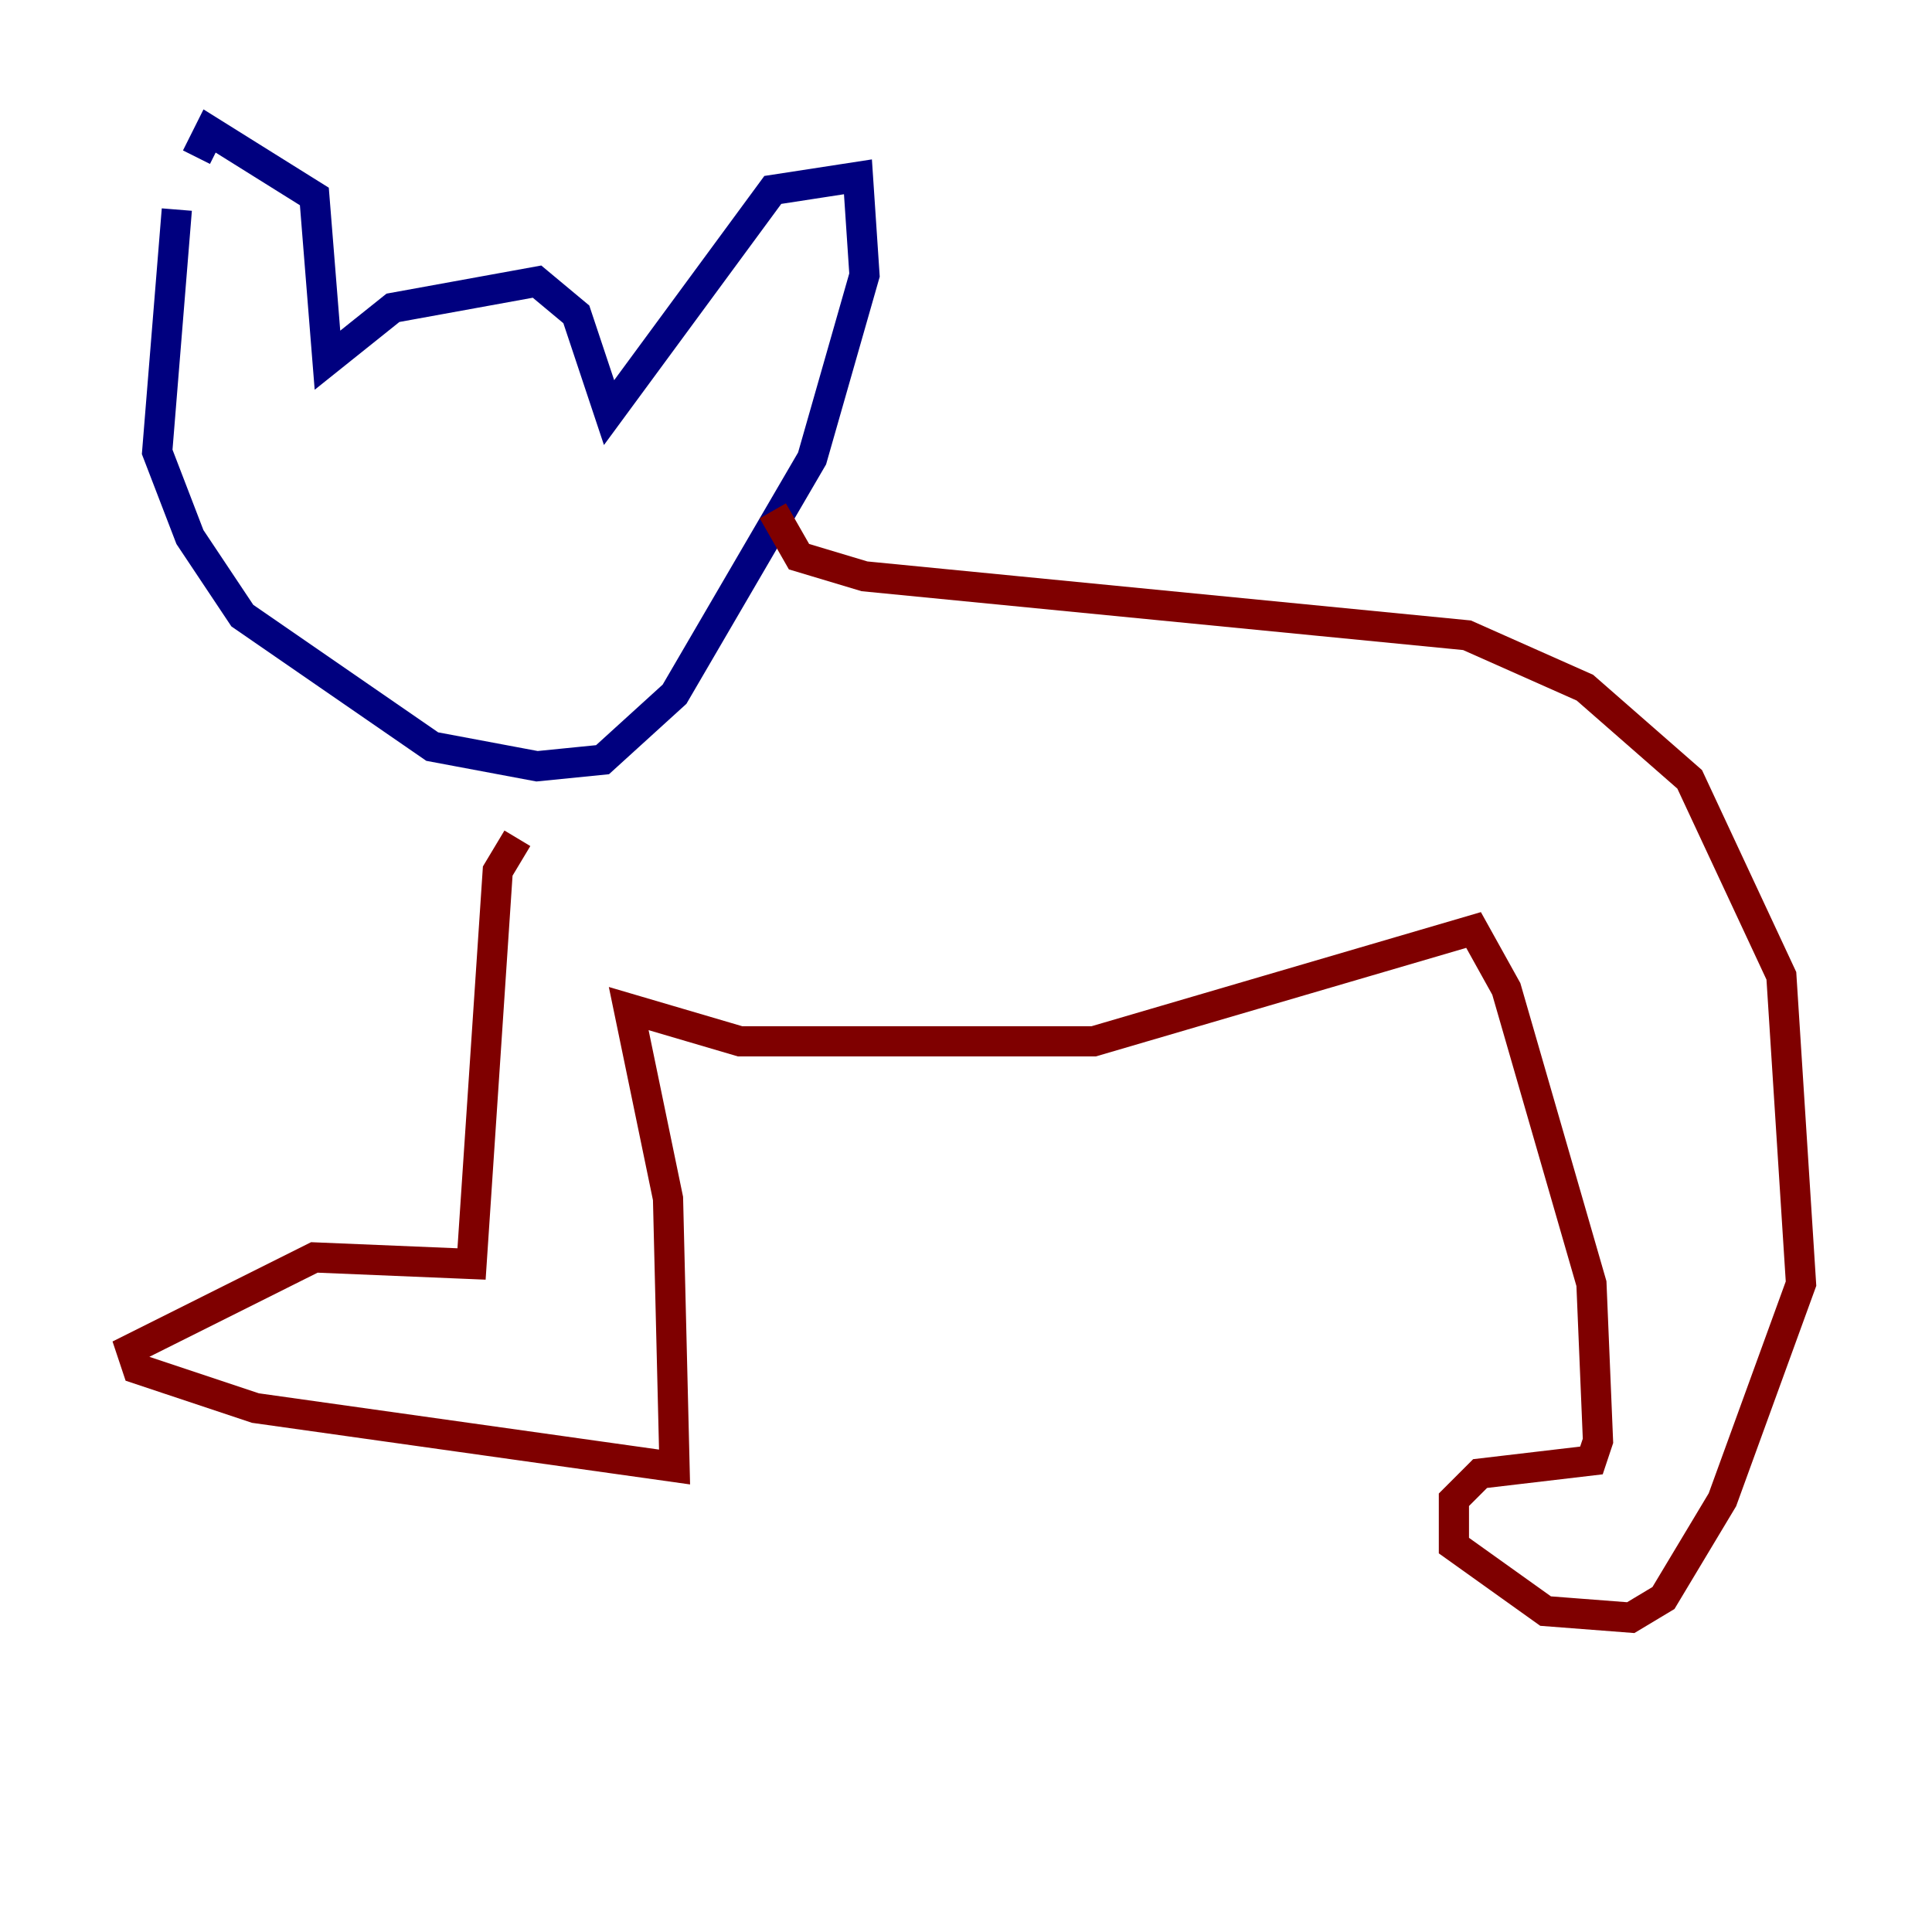 <?xml version="1.0" encoding="utf-8" ?>
<svg baseProfile="tiny" height="128" version="1.2" viewBox="0,0,128,128" width="128" xmlns="http://www.w3.org/2000/svg" xmlns:ev="http://www.w3.org/2001/xml-events" xmlns:xlink="http://www.w3.org/1999/xlink"><defs /><polyline fill="none" points="11.715,13.885 10.414,29.939 12.583,35.58 16.054,40.786 28.637,49.464 35.58,50.766 39.919,50.332 44.691,45.993 53.803,30.373 57.275,18.224 56.841,11.715 51.2,12.583 40.352,27.336 38.183,20.827 35.58,18.658 26.034,20.393 21.695,23.864 20.827,13.017 13.885,8.678 13.017,10.414" stroke="#00007f" stroke-width="2" /><polyline fill="none" points="51.2,33.844 52.936,36.881 57.275,38.183 97.193,42.088 105.003,45.559 111.946,51.634 118.02,64.651 119.322,85.044 114.115,99.363 110.21,105.871 108.041,107.173 102.4,106.739 96.325,102.4 96.325,99.363 98.061,97.627 105.437,96.759 105.871,95.458 105.437,85.044 99.797,65.519 97.627,61.614 72.461,68.99 49.031,68.99 41.654,66.82 44.258,79.403 44.691,97.193 16.922,93.288 9.112,90.685 8.678,89.383 20.827,83.308 31.241,83.742 32.976,57.709 34.278,55.539" stroke="#7f0000" stroke-width="2" /></svg>